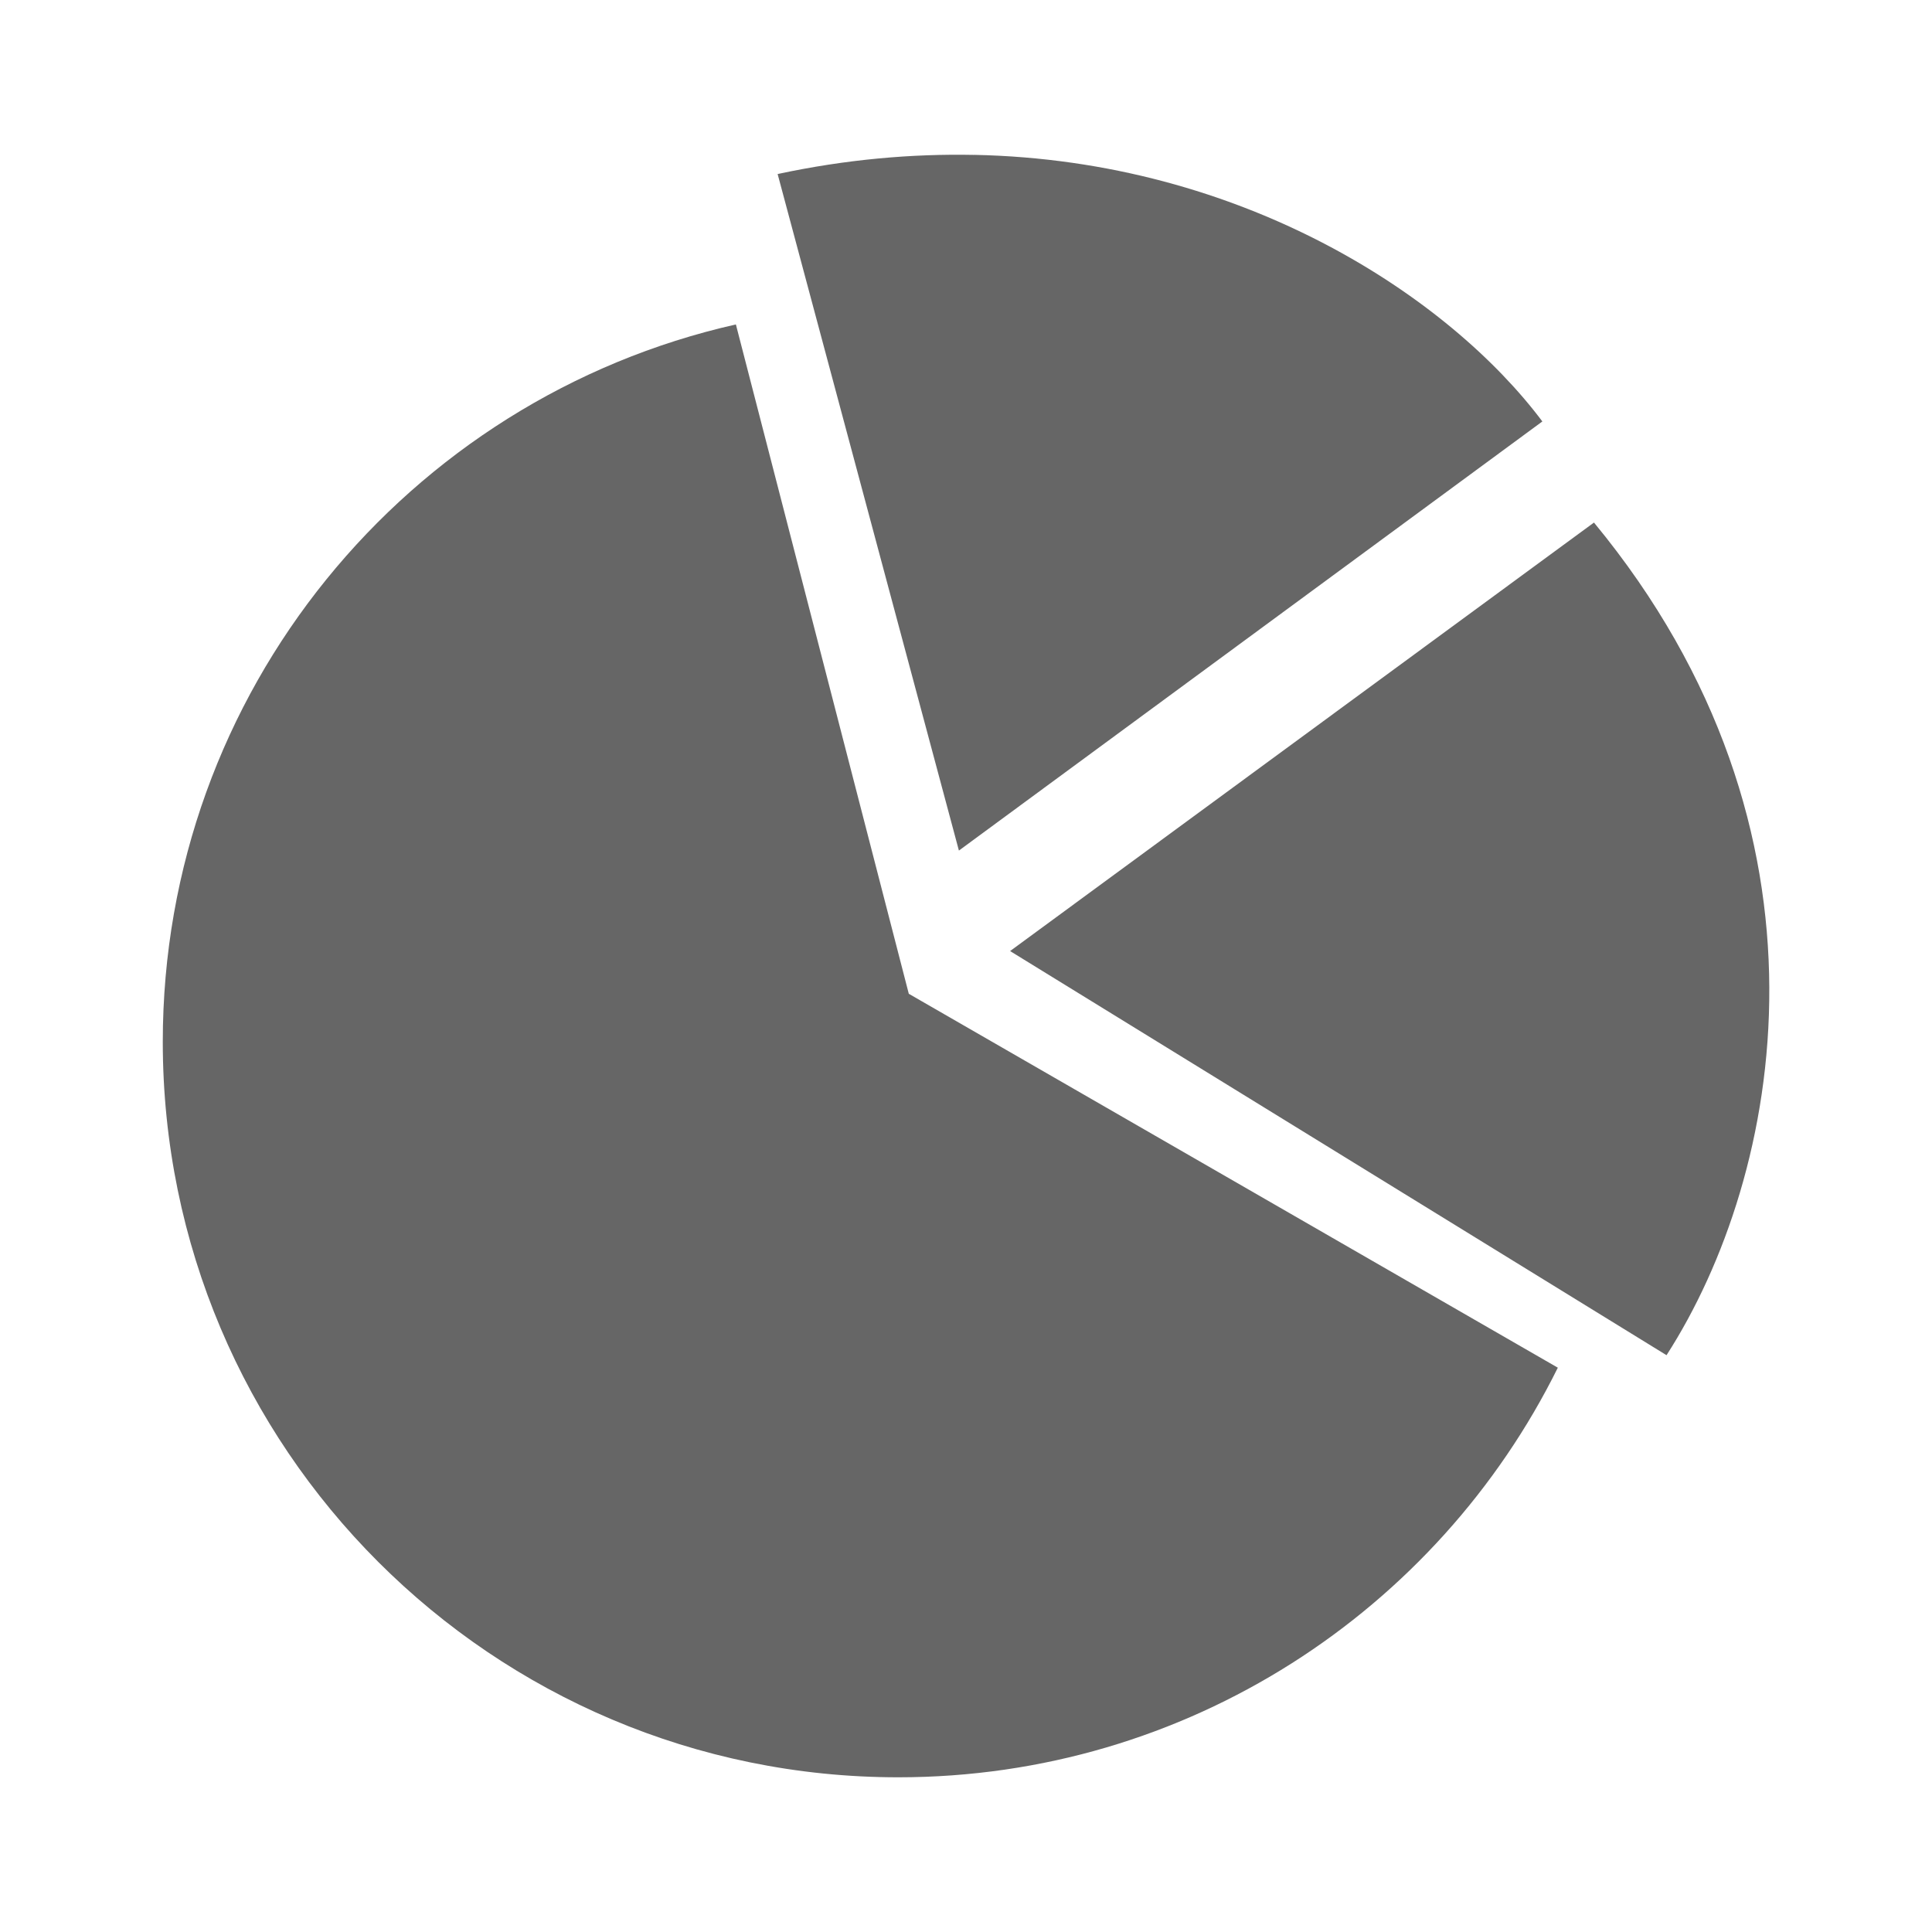 <?xml version="1.0" encoding="UTF-8" standalone="no"?>
<!-- Created with Inkscape (http://www.inkscape.org/) -->

<svg
   xmlns:dc="http://purl.org/dc/elements/1.1/"
   xmlns:cc="http://creativecommons.org/ns#"
   xmlns:rdf="http://www.w3.org/1999/02/22-rdf-syntax-ns#"
   xmlns:svg="http://www.w3.org/2000/svg"
   xmlns="http://www.w3.org/2000/svg"
   xmlns:inkscape="http://www.inkscape.org/namespaces/inkscape"
   version="1.1"
   width="100%"
   height="100%"
   viewBox="0 0 512 512"
   id="svg2">
  <defs
     id="defs4">
    <clipPath
       id="0">
      <path
         d="M 26,0 C 11.603,0 0,11.603 0,26 v 460 c 0,14.397 11.603,26 26,26 h 460 c 14.397,0 26,-11.603 26,-26 V 26 C 512,11.603 500.397,0 486,0 H 26"
         inkscape:connector-curvature="0"
         id="path7" />
    </clipPath>
  </defs>
  <path
     d="M 26,0 C 11.603,0 0,11.603 0,26 v 460 c 0,14.397 11.603,26 26,26 h 460 c 14.397,0 26,-11.603 26,-26 V 26 C 512,11.603 500.397,0 486,0 H 26"
     inkscape:connector-curvature="0"
     id="path9"
     style="fill:none" />
  <g
     clip-path="url(#0)"
     id="g57"
     style="opacity:0.0;fill-rule:evenodd">
    <path
       d="m 258.16,41.04 c 61.11,1.222 109.82,28.06 138,56.24 l 353.55,353.55 c -28.18,-28.18 -76.896,-55.02 -138,-56.24 z"
       inkscape:connector-curvature="0"
       id="path59" />
    <path
       d="m 396.16,97.28 c 4.804,4.804 9.01,9.647 12.581,14.409 l 353.55,353.55 c -3.57,-4.762 -7.777,-9.605 -12.581,-14.409 z"
       inkscape:connector-curvature="0"
       id="path61" />
    <path
       d="M 408.74,111.69 254.12,225.41 607.67,578.96 762.29,465.24 z"
       inkscape:connector-curvature="0"
       id="path63" />
    <path
       d="M 254.12,225.4 206.08,46.11 559.63,399.66 607.67,578.95 z"
       inkscape:connector-curvature="0"
       id="path65" />
    <path
       d="m 206.08,46.11 c 18.16,-3.892 35.57,-5.399 52.08,-5.068 l 353.55,353.55 c -16.506,-0.33 -33.92,1.177 -52.08,5.068 z"
       inkscape:connector-curvature="0"
       id="path67" />
    <path
       d="m 195.01,85.984 45.819,177.37 353.55,353.55 -45.819,-177.37 z"
       inkscape:connector-curvature="0"
       id="path69" />
    <path
       d="m 240.83,263.36 172,99.09 353.55,353.55 -172,-99.09 z"
       inkscape:connector-curvature="0"
       id="path71" />
    <path
       d="M 412.83,362.45 C 380.986,426.77 314.67,471 238.04,471 l 353.55,353.55 c 76.62,0 142.94,-44.23 174.79,-108.55 z"
       inkscape:connector-curvature="0"
       id="path73" />
    <path
       d="m 238.04,471 c -53.823,0 -102.55,-21.816 -137.82,-57.09 l 353.55,353.55 c 35.27,35.27 83.998,57.09 137.82,57.09 z"
       inkscape:connector-curvature="0"
       id="path75" />
    <path
       d="M 100.22,413.91 C 64.95,378.64 43.13,329.911 43.13,276.09 l 353.55,353.55 c 0,53.822 21.816,102.55 57.09,137.82 z"
       inkscape:connector-curvature="0"
       id="path77" />
    <path
       d="m 43.13,276.09 c 0,-92.86 64.951,-170.5 151.88,-190.11 l 353.55,353.55 c -86.93,19.606 -151.88,97.25 -151.88,190.11 z"
       inkscape:connector-curvature="0"
       id="path79" />
    <path
       d="m 422.4,138.47 c 67.58,81.88 49.935,172.98 19.238,220.67 l 353.55,353.55 C 825.885,664.999 843.528,573.9 775.95,492.02 z"
       inkscape:connector-curvature="0"
       id="path81" />
    <path
       d="M 441.63,359.14 267.67,252.04 621.22,605.59 795.18,712.69 z"
       inkscape:connector-curvature="0"
       id="path83" />
    <path
       d="M 267.67,252.04 422.4,138.48 775.95,492.03 621.22,605.59 z"
       inkscape:connector-curvature="0"
       id="path85" />
  </g>
  <path
     d="m 258.16,41.04 c 71.52,1.431 126.07,37.953 150.58,70.65 L 254.12,225.41 206.08,46.12 c 18.16,-3.892 35.57,-5.399 52.08,-5.068 m -63.14,44.94 45.819,177.37 172,99.09 c -31.844,64.32 -98.16,108.55 -174.79,108.55 -107.65,0 -194.91,-87.27 -194.91,-194.91 0,-92.86 64.951,-170.5 151.88,-190.11 m 227.39,52.49 c 67.58,81.88 49.935,172.98 19.238,220.67 l -173.96,-107.1 154.73,-113.56"
     inkscape:connector-curvature="0"
     id="path87"
     style="fill:#666666;fill-rule:evenodd" />
</svg>
